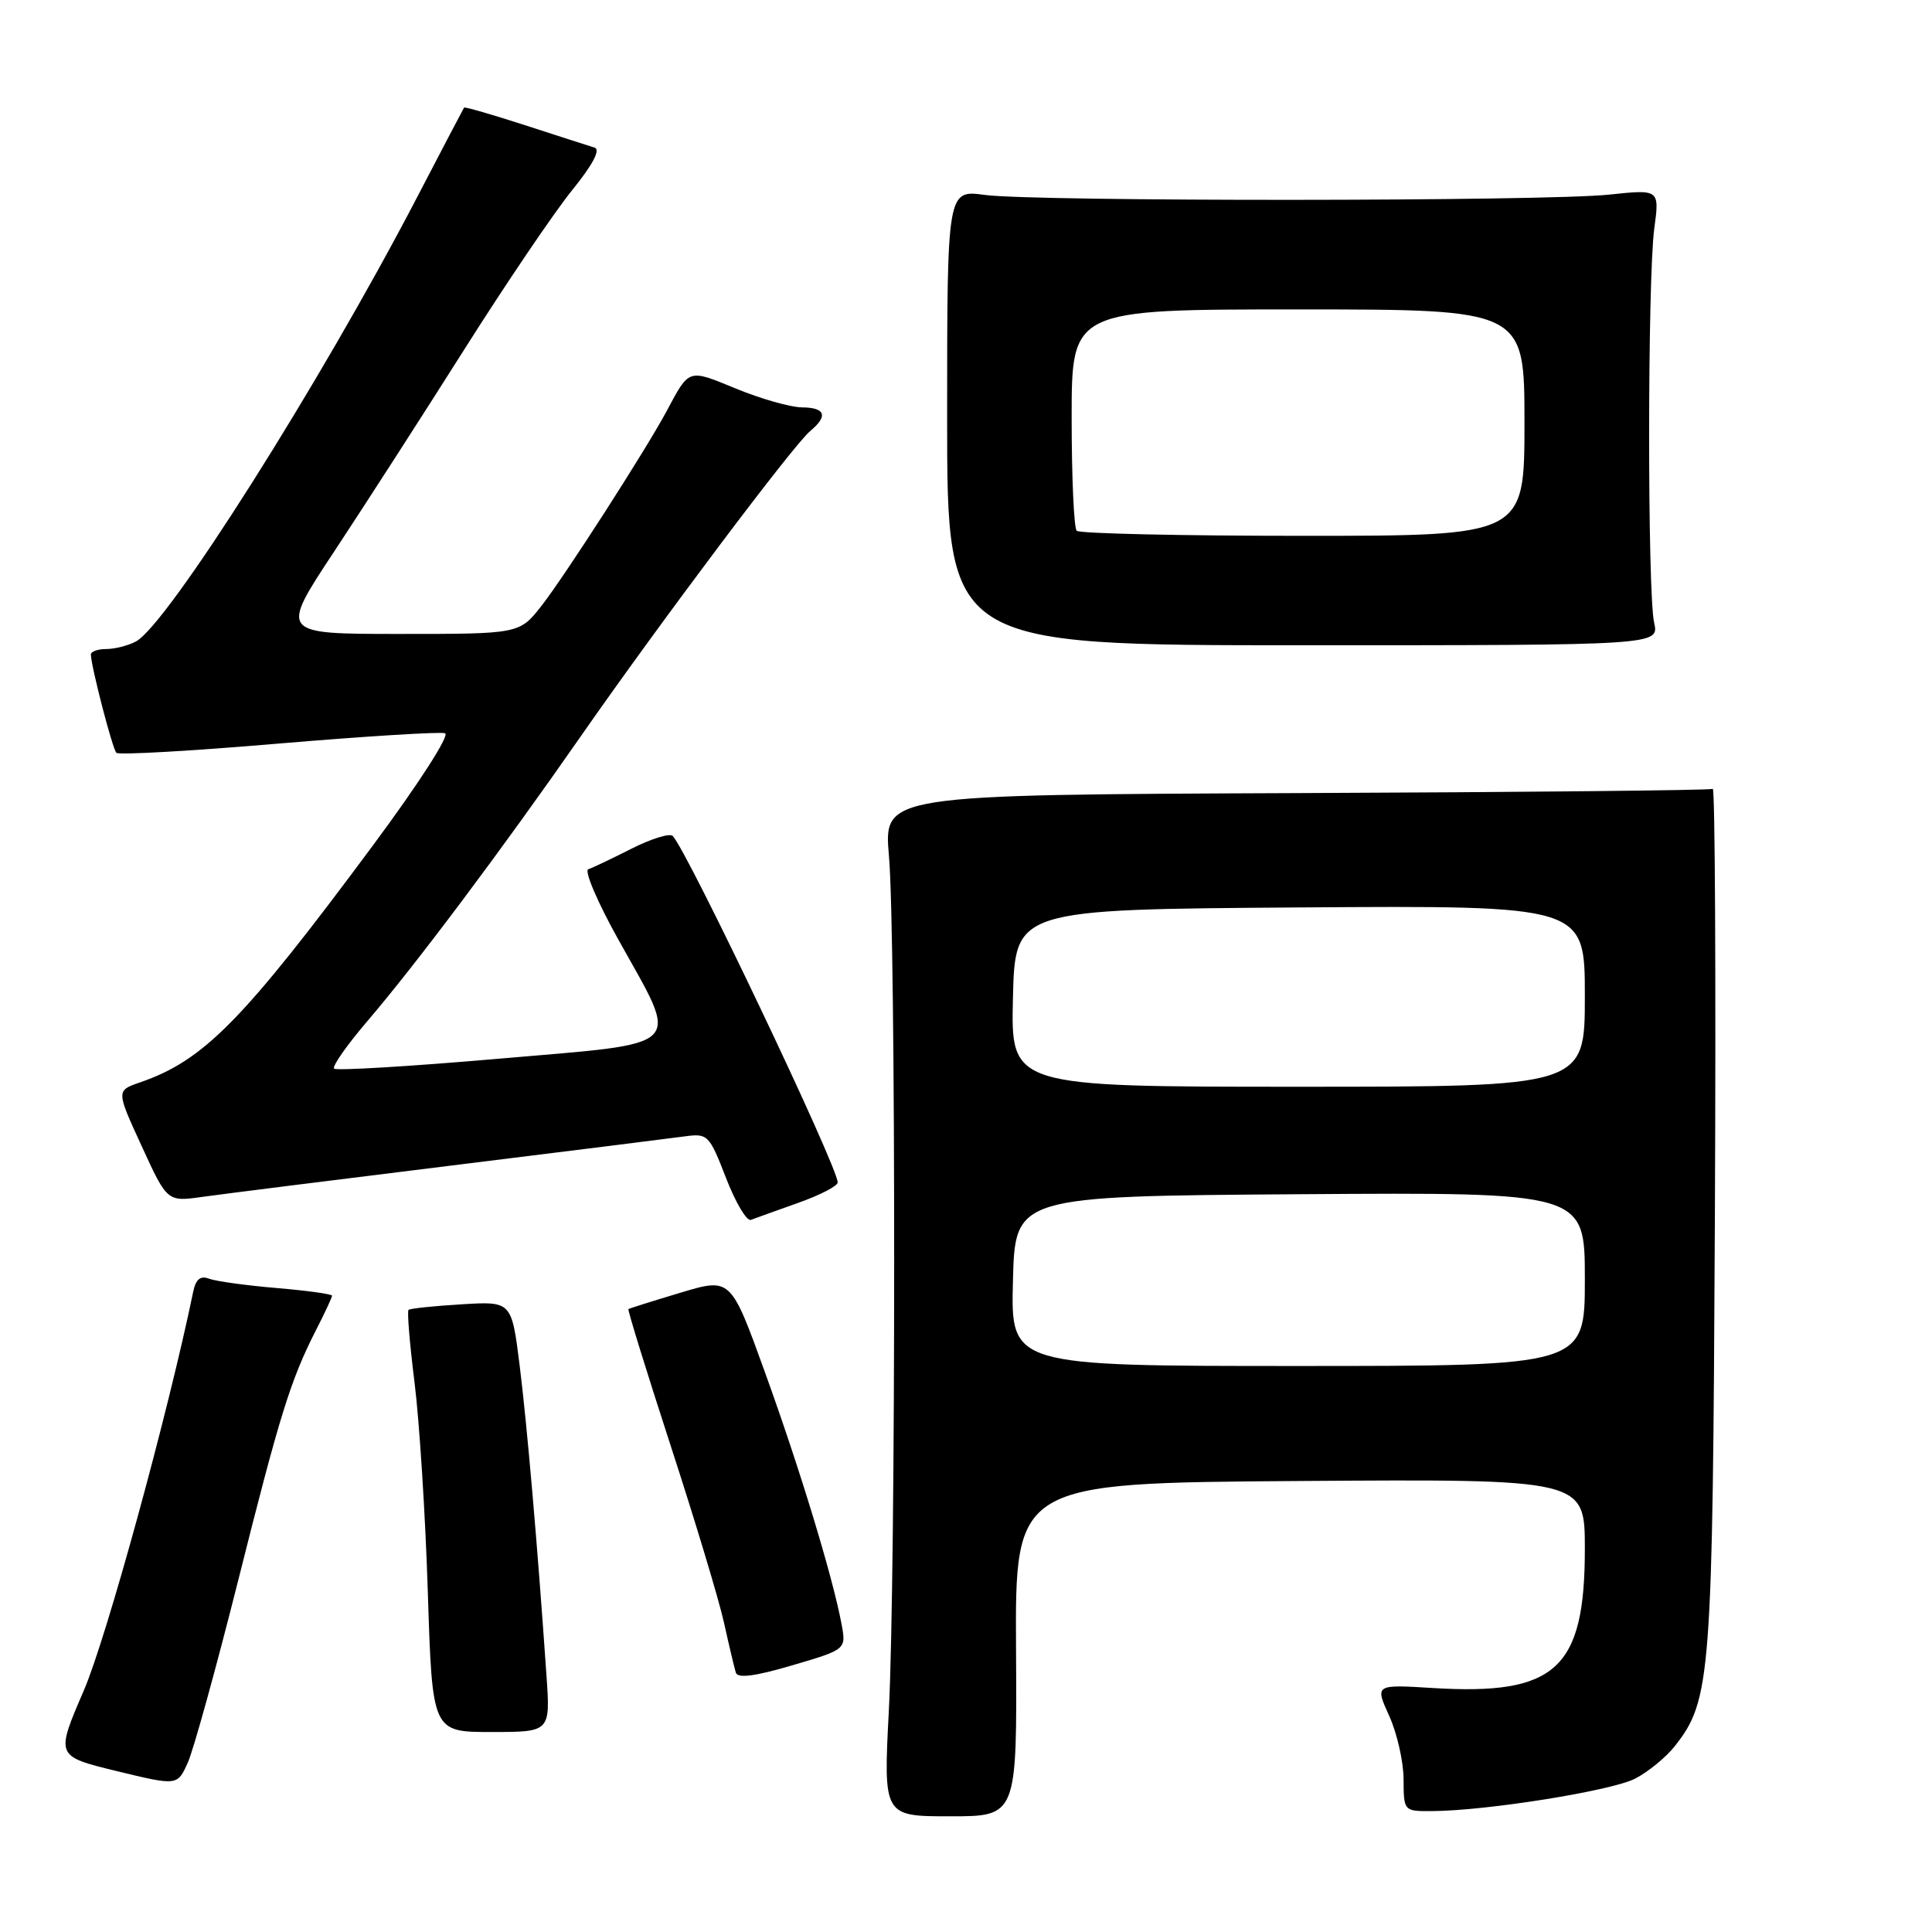 <?xml version="1.0" encoding="UTF-8" standalone="no"?>
<!DOCTYPE svg PUBLIC "-//W3C//DTD SVG 1.1//EN" "http://www.w3.org/Graphics/SVG/1.1/DTD/svg11.dtd" >
<svg xmlns="http://www.w3.org/2000/svg" xmlns:xlink="http://www.w3.org/1999/xlink" version="1.1" viewBox="0 0 256 256">
 <g >
 <path fill="currentColor"
d=" M 134.63 218.58 C 134.50 196.50 134.50 196.50 172.25 196.24 C 210.00 195.98 210.00 195.98 210.00 205.24 C 210.00 221.16 206.16 224.67 189.84 223.67 C 182.19 223.20 182.19 223.20 184.07 227.35 C 185.11 229.63 185.97 233.41 185.98 235.75 C 186.00 239.99 186.00 240.00 189.75 239.98 C 197.00 239.94 213.53 237.29 216.66 235.68 C 218.40 234.78 220.77 232.84 221.93 231.36 C 226.71 225.28 226.94 222.30 227.23 161.34 C 227.38 129.91 227.25 104.34 226.95 104.53 C 226.64 104.72 201.80 104.97 171.74 105.09 C 117.09 105.31 117.09 105.31 117.79 113.41 C 118.72 124.01 118.71 208.49 117.78 226.58 C 117.05 240.67 117.05 240.67 125.90 240.67 C 134.76 240.67 134.76 240.67 134.63 218.58 Z  M 31.54 209.50 C 37.09 187.38 38.50 182.86 41.90 176.19 C 43.06 173.93 44.00 171.90 44.00 171.69 C 44.00 171.47 40.69 171.01 36.65 170.67 C 32.60 170.33 28.57 169.77 27.69 169.43 C 26.55 169.00 25.94 169.51 25.60 171.16 C 22.28 187.25 14.11 217.02 11.12 223.97 C 7.35 232.70 7.35 232.70 15.43 234.67 C 23.50 236.63 23.50 236.63 24.88 233.57 C 25.64 231.88 28.63 221.05 31.54 209.50 Z  M 72.41 222.00 C 71.20 204.50 69.85 188.94 68.86 180.96 C 67.79 172.42 67.79 172.42 61.15 172.83 C 57.49 173.05 54.33 173.38 54.13 173.57 C 53.93 173.75 54.29 178.09 54.93 183.20 C 55.57 188.32 56.37 200.82 56.69 211.00 C 57.28 229.50 57.28 229.50 65.11 229.50 C 72.93 229.50 72.93 229.50 72.41 222.00 Z  M 111.50 215.15 C 110.33 208.91 105.99 194.64 101.38 181.89 C 96.83 169.29 96.83 169.29 90.17 171.29 C 86.50 172.39 83.40 173.37 83.27 173.46 C 83.14 173.55 85.66 181.70 88.87 191.57 C 92.08 201.43 95.26 211.97 95.93 215.00 C 96.60 218.03 97.31 221.01 97.50 221.63 C 97.74 222.42 100.04 222.12 104.99 220.66 C 112.14 218.56 112.14 218.56 111.50 215.15 Z  M 105.75 159.39 C 108.64 158.37 111.00 157.15 111.00 156.68 C 111.00 154.59 91.12 112.84 89.14 110.77 C 88.76 110.37 86.31 111.13 83.71 112.44 C 81.10 113.76 78.51 115.00 77.95 115.18 C 77.39 115.37 79.18 119.57 81.94 124.51 C 90.13 139.22 91.24 138.11 66.15 140.28 C 54.41 141.30 44.56 141.89 44.27 141.60 C 43.98 141.31 45.97 138.47 48.69 135.29 C 55.07 127.84 66.43 112.69 77.00 97.50 C 87.52 82.40 105.15 58.94 107.34 57.13 C 109.76 55.12 109.38 54.00 106.25 53.98 C 104.74 53.96 100.82 52.85 97.54 51.50 C 91.13 48.87 91.38 48.78 88.32 54.50 C 85.55 59.66 74.84 76.32 71.77 80.25 C 68.83 84.00 68.83 84.00 52.94 84.00 C 37.06 84.00 37.06 84.00 44.28 73.08 C 48.25 67.07 56.00 55.04 61.50 46.34 C 67.00 37.64 73.43 28.14 75.78 25.24 C 78.55 21.82 79.61 19.82 78.78 19.56 C 78.08 19.34 73.93 18.01 69.57 16.59 C 65.21 15.18 61.58 14.13 61.49 14.26 C 61.40 14.39 58.59 19.75 55.25 26.17 C 42.40 50.84 22.20 82.75 18.01 85.00 C 16.98 85.55 15.20 86.00 14.07 86.00 C 12.93 86.00 12.02 86.34 12.04 86.75 C 12.12 88.51 14.91 99.25 15.42 99.75 C 15.72 100.06 25.38 99.51 36.88 98.53 C 48.38 97.56 58.32 96.94 58.97 97.16 C 59.64 97.38 55.55 103.75 49.41 112.03 C 32.18 135.26 27.01 140.51 18.56 143.42 C 15.39 144.51 15.39 144.51 18.78 151.88 C 22.16 159.25 22.16 159.25 26.83 158.59 C 29.40 158.23 44.10 156.38 59.50 154.48 C 74.90 152.58 88.94 150.82 90.70 150.58 C 93.79 150.16 93.97 150.34 96.20 156.08 C 97.46 159.35 98.95 161.85 99.50 161.64 C 100.05 161.43 102.86 160.42 105.75 159.39 Z  M 219.18 82.50 C 218.29 78.55 218.30 36.97 219.20 30.29 C 219.90 25.08 219.90 25.08 213.20 25.79 C 204.67 26.69 137.14 26.72 130.50 25.83 C 125.50 25.15 125.50 25.15 125.50 55.33 C 125.50 85.50 125.50 85.50 172.68 85.50 C 219.85 85.50 219.85 85.50 219.18 82.50 Z  M 134.22 169.75 C 134.50 158.50 134.50 158.50 172.25 158.24 C 210.00 157.98 210.00 157.98 210.00 169.49 C 210.00 181.00 210.00 181.00 171.97 181.00 C 133.93 181.00 133.93 181.00 134.22 169.75 Z  M 134.22 132.25 C 134.50 120.50 134.50 120.50 172.25 120.24 C 210.00 119.98 210.00 119.98 210.00 131.99 C 210.00 144.00 210.00 144.00 171.97 144.00 C 133.94 144.00 133.94 144.00 134.22 132.25 Z  M 142.67 70.33 C 142.30 69.97 142.00 63.22 142.00 55.33 C 142.00 41.00 142.00 41.00 172.00 41.00 C 202.00 41.00 202.00 41.00 202.00 56.00 C 202.00 71.00 202.00 71.00 172.67 71.00 C 156.53 71.00 143.03 70.70 142.67 70.33 Z "/>
</g>
</svg>